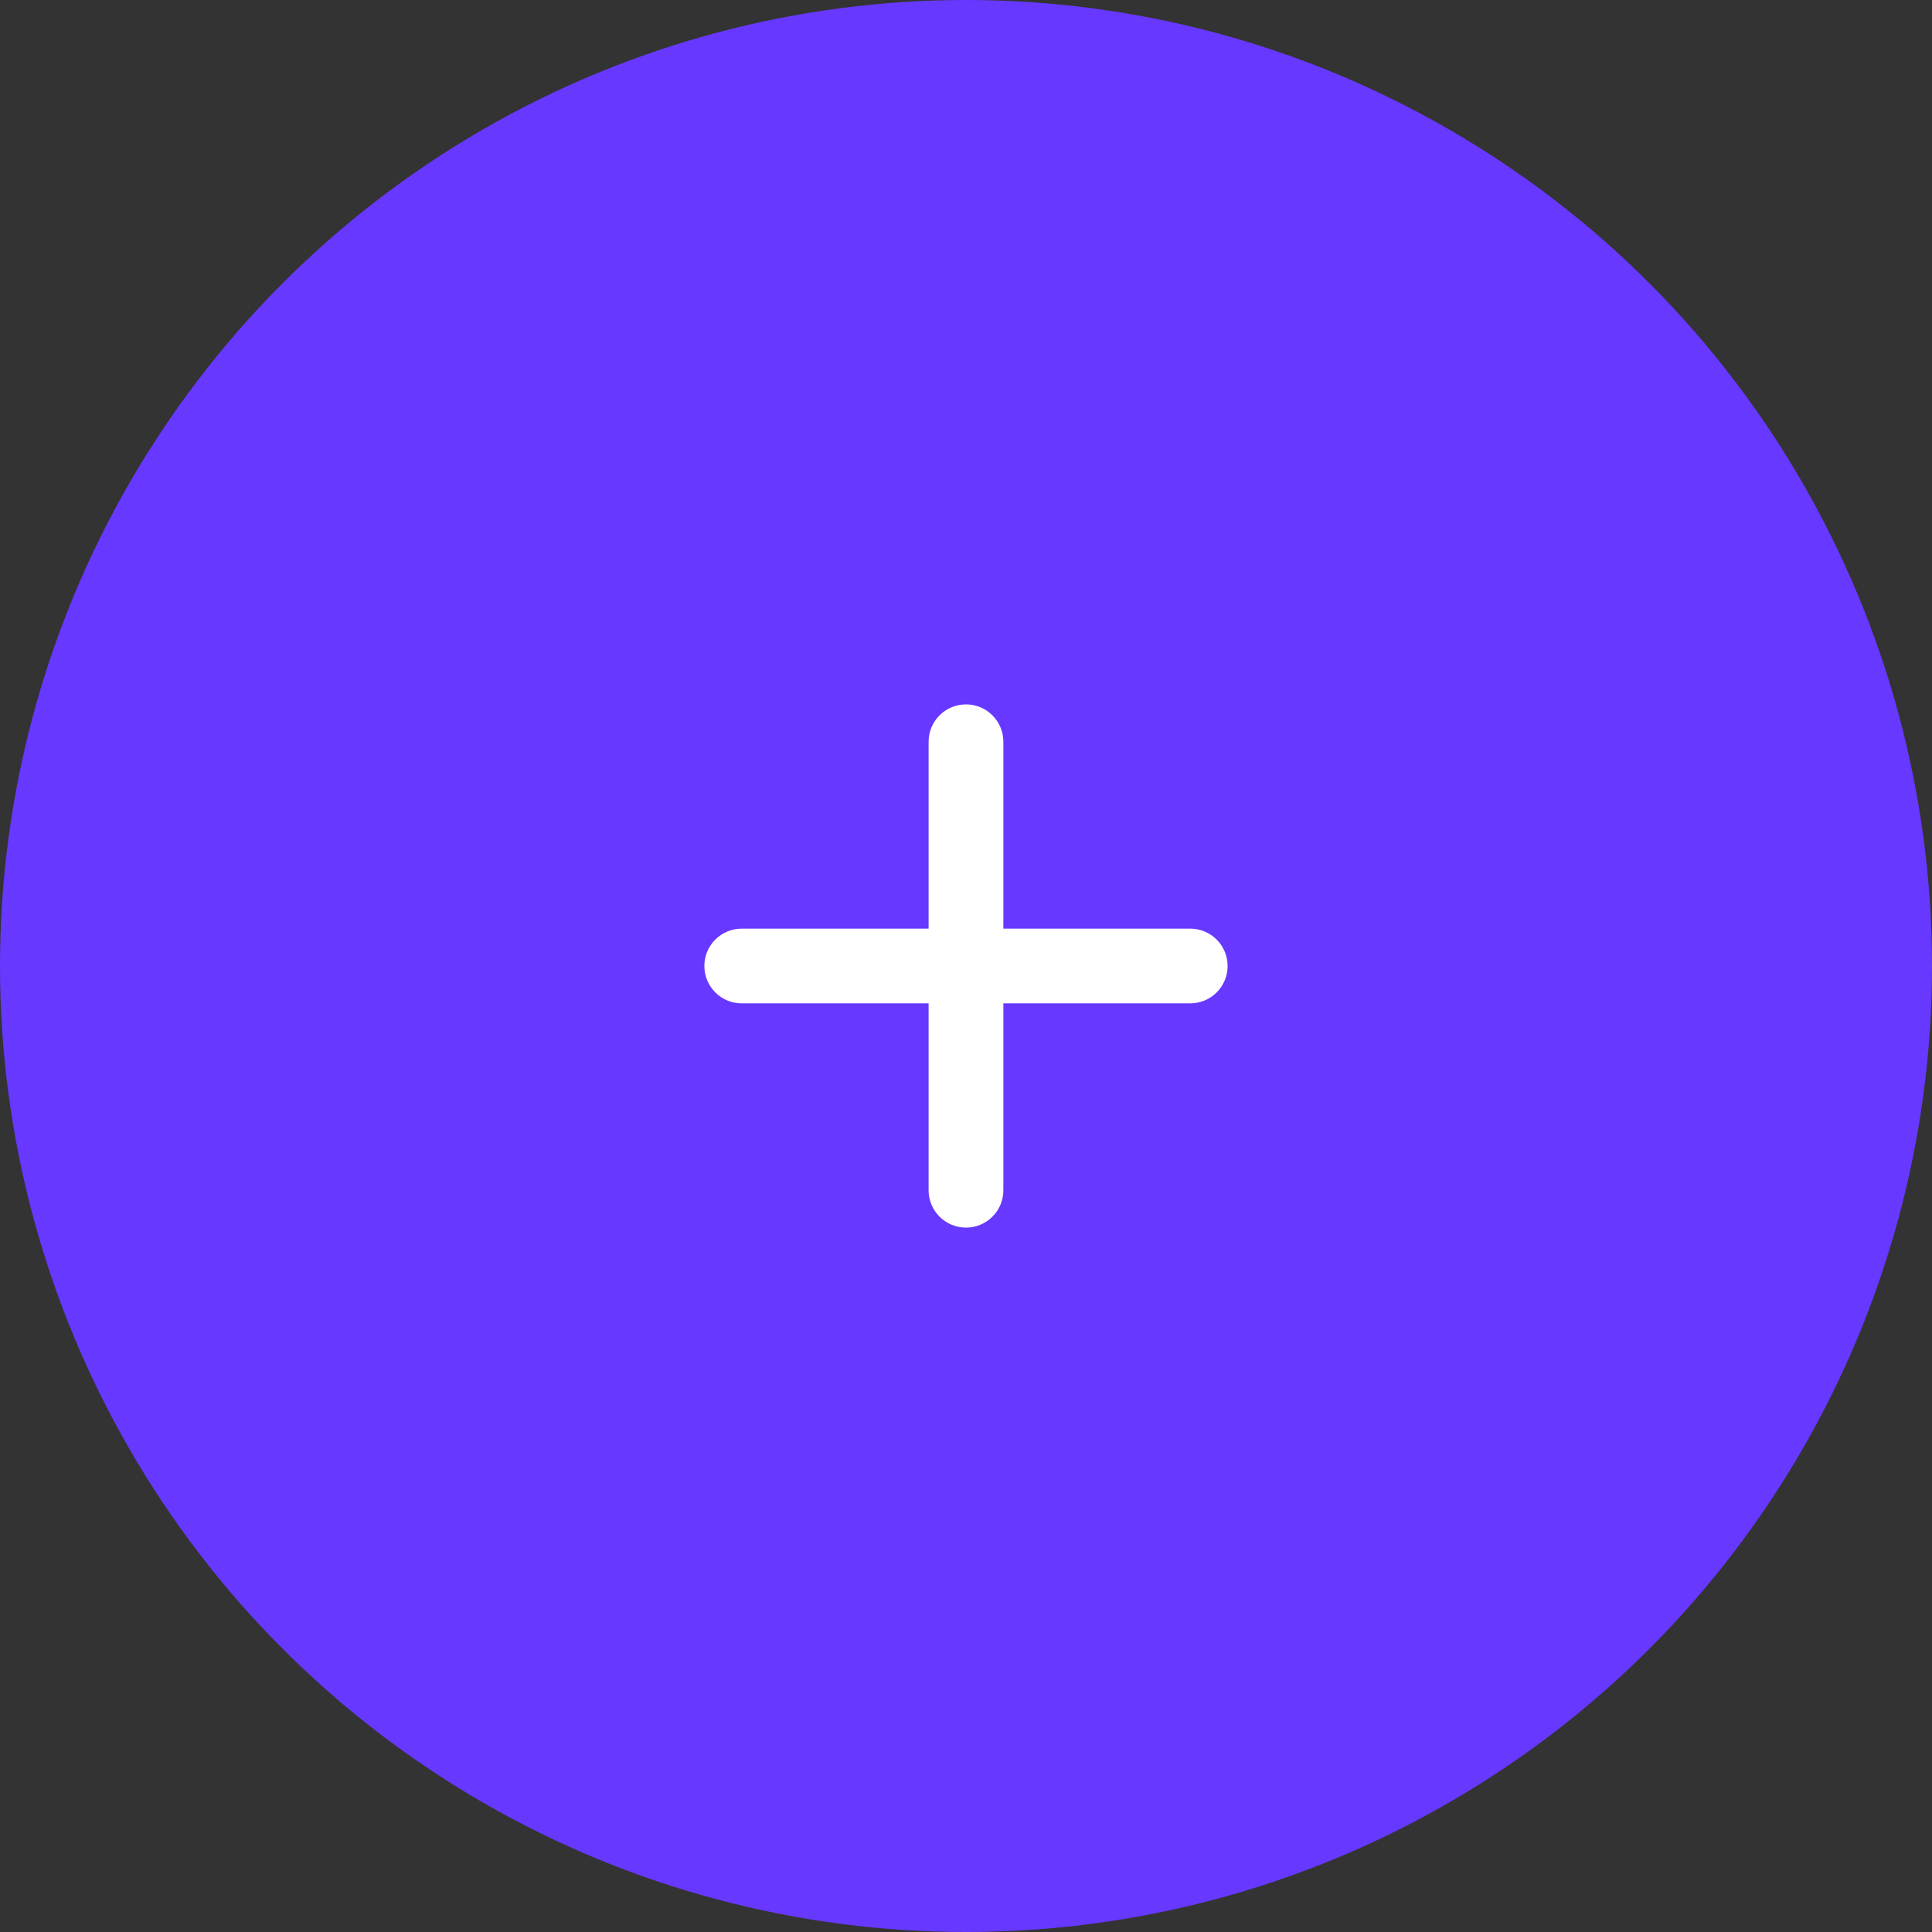 <svg width="56" height="56" viewBox="0 0 56 56" fill="none" xmlns="http://www.w3.org/2000/svg">
<rect x="0" y="0" width="56" height="56" fill="#333333" stroke="none"/>
<circle cx="28" cy="28" r="28" fill="#6738FF"/>
<path fill-rule="evenodd" clip-rule="evenodd" d="M28 20.417C28.598 20.417 29.083 20.902 29.083 21.5L29.083 26.917H34.5C35.098 26.917 35.583 27.402 35.583 28C35.583 28.598 35.098 29.083 34.5 29.083H29.083V34.5C29.083 35.098 28.598 35.583 28 35.583C27.401 35.583 26.916 35.098 26.916 34.5L26.916 29.083H21.5C20.901 29.083 20.416 28.598 20.416 28C20.416 27.402 20.901 26.917 21.5 26.917H26.916L26.916 21.5C26.916 20.902 27.401 20.417 28 20.417Z" fill="white"/>
</svg>
